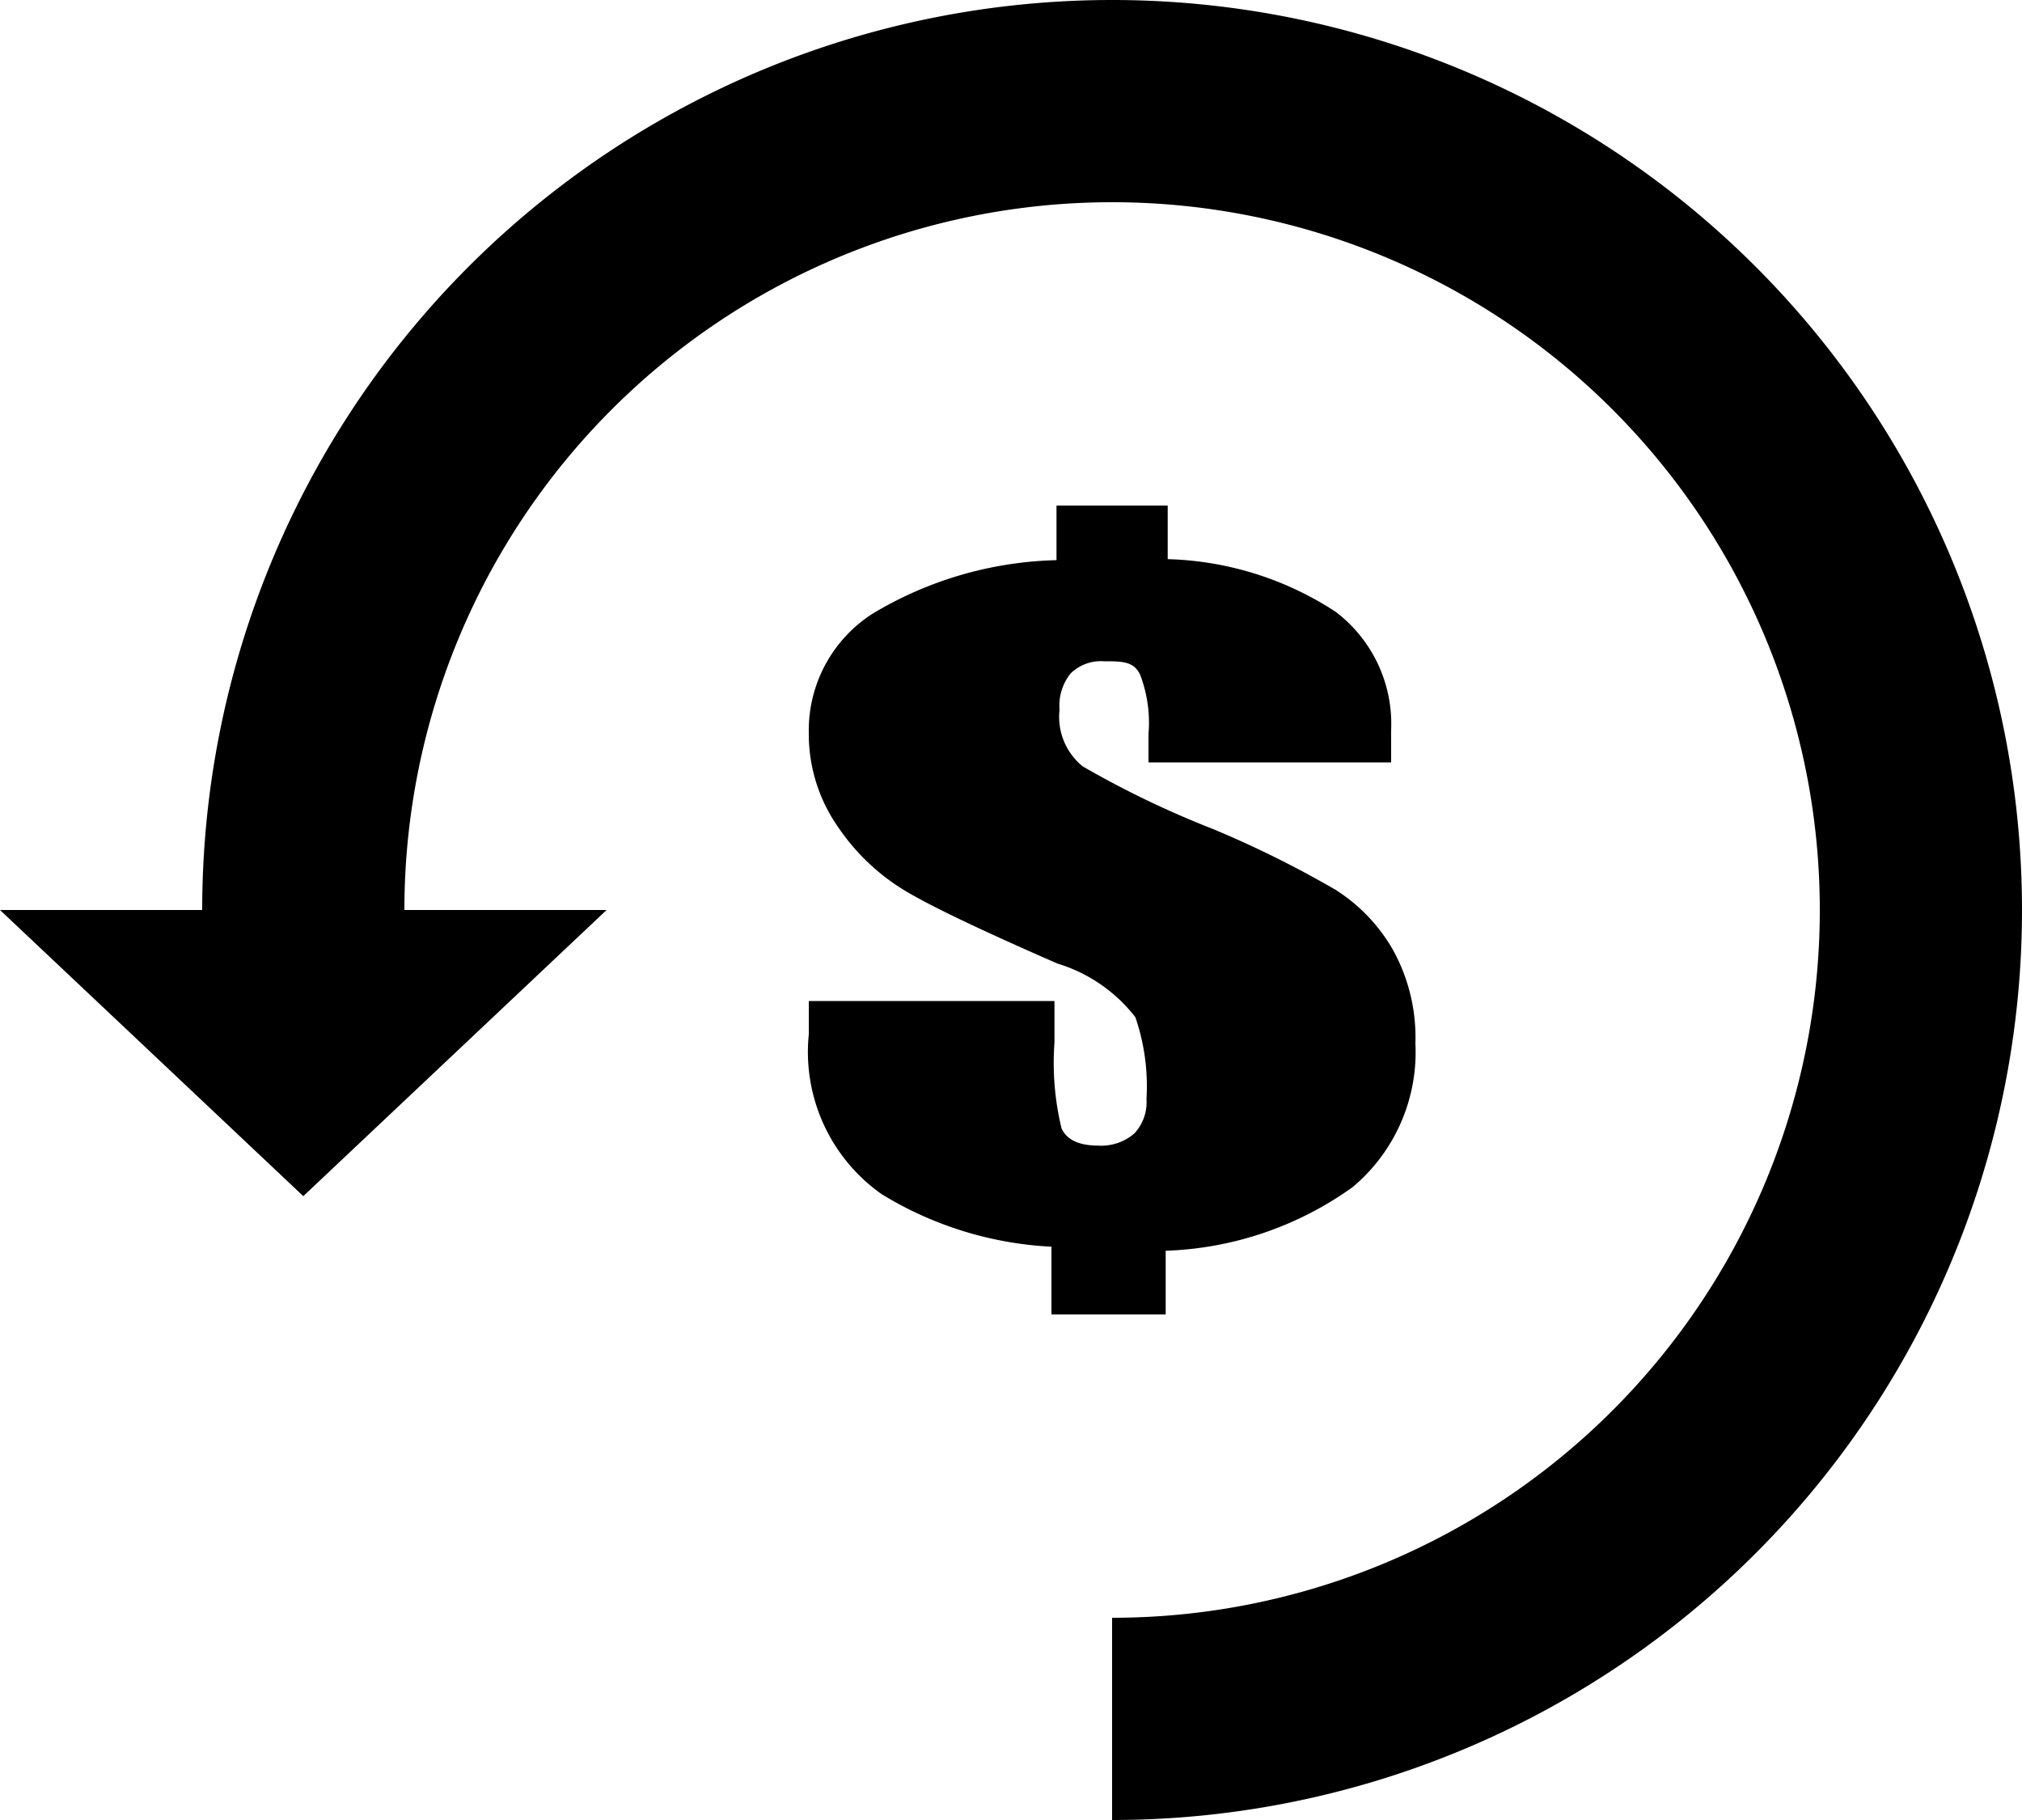 <svg id="Layer_1" data-name="Layer 1" xmlns="http://www.w3.org/2000/svg" viewBox="0 0 20 18"><title>refund</title><path d="M12.53,16v-.63a3.36,3.36,0,0,0,1.85-.63A1.74,1.74,0,0,0,15,13.32a1.79,1.79,0,0,0-.23-.94,1.71,1.71,0,0,0-.56-.58A10.35,10.35,0,0,0,13,11.2a9.49,9.49,0,0,1-1.29-.62.63.63,0,0,1-.23-.56.51.51,0,0,1,.11-.36.43.43,0,0,1,.33-.12c.18,0,.3,0,.36.14a1.33,1.33,0,0,1,.08.58v.28h2.4c0-.14,0-.25,0-.32a1.39,1.39,0,0,0-.55-1.17,3.19,3.19,0,0,0-1.66-.52V8h-1.1v.54a3.7,3.7,0,0,0-1.82.53A1.37,1.37,0,0,0,9,10.25a1.6,1.6,0,0,0,.29.93,2.12,2.12,0,0,0,.68.64q.39.23,1.49.71a1.54,1.54,0,0,1,.77.53,2.1,2.1,0,0,1,.11.81.45.45,0,0,1-.12.34.5.5,0,0,1-.36.12c-.19,0-.31-.06-.36-.17a2.75,2.75,0,0,1-.07-.85v-.41H9v.33a1.72,1.72,0,0,0,.72,1.58,3.55,3.55,0,0,0,1.68.52V16Z" transform="translate(-1 -3)"/><path d="M12,3a9,9,0,0,0-9,9H1l3,2.83L7,12H5a7,7,0,1,1,7,7v2A9,9,0,0,0,12,3Z" transform="translate(-1 -3)"/></svg>